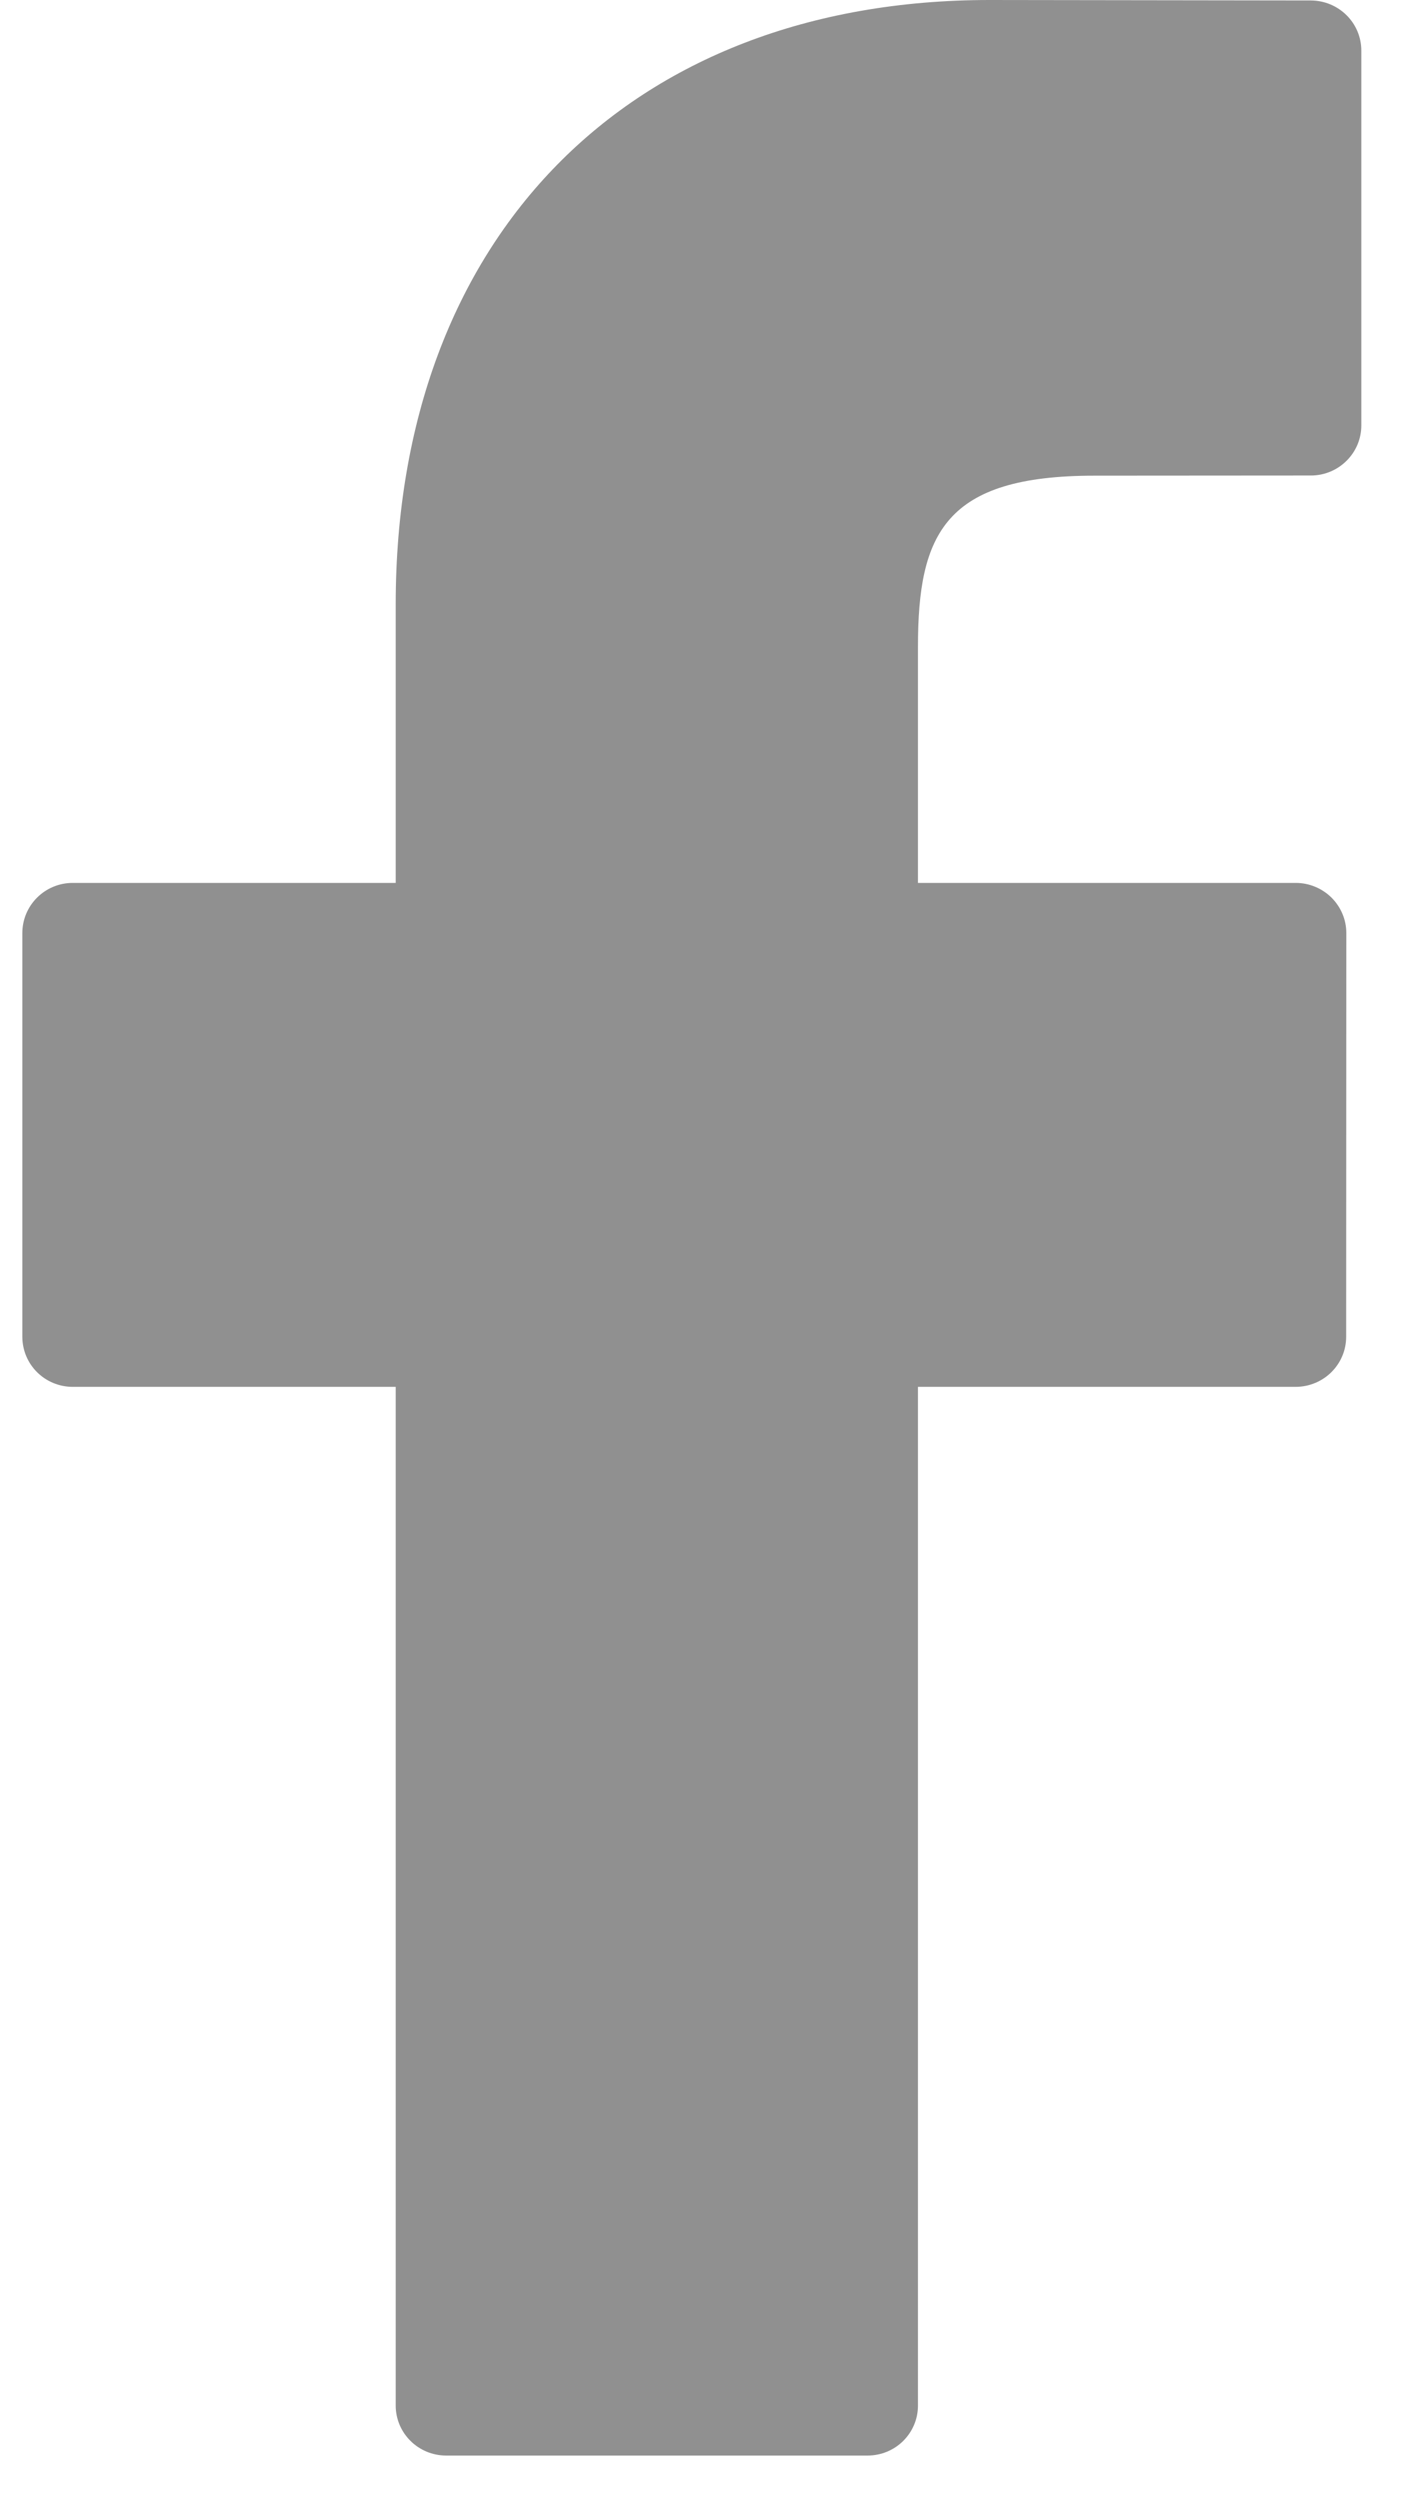 <svg xmlns:xlink="http://www.w3.org/1999/xlink" width="9" height="16" viewBox="0 0 9 16" fill="none" xmlns="http://www.w3.org/2000/svg"><path d="M8.391 0.003L6.335 0C4.026 0 2.533 1.518 2.533 3.867V5.65H0.466C0.287 5.65 0.143 5.794 0.143 5.971V8.554C0.143 8.732 0.287 8.875 0.466 8.875H2.533V15.394C2.533 15.571 2.678 15.714 2.856 15.714H5.553C5.732 15.714 5.876 15.571 5.876 15.394V8.875H8.293C8.472 8.875 8.617 8.732 8.617 8.554L8.618 5.971C8.618 5.886 8.584 5.805 8.523 5.744C8.462 5.684 8.38 5.65 8.294 5.65H5.876V4.139C5.876 3.412 6.051 3.044 7.006 3.044L8.391 3.043C8.569 3.043 8.714 2.899 8.714 2.723V0.324C8.714 0.147 8.57 0.004 8.391 0.003Z" fill="#232323" fill-opacity="0.5"></path></svg>